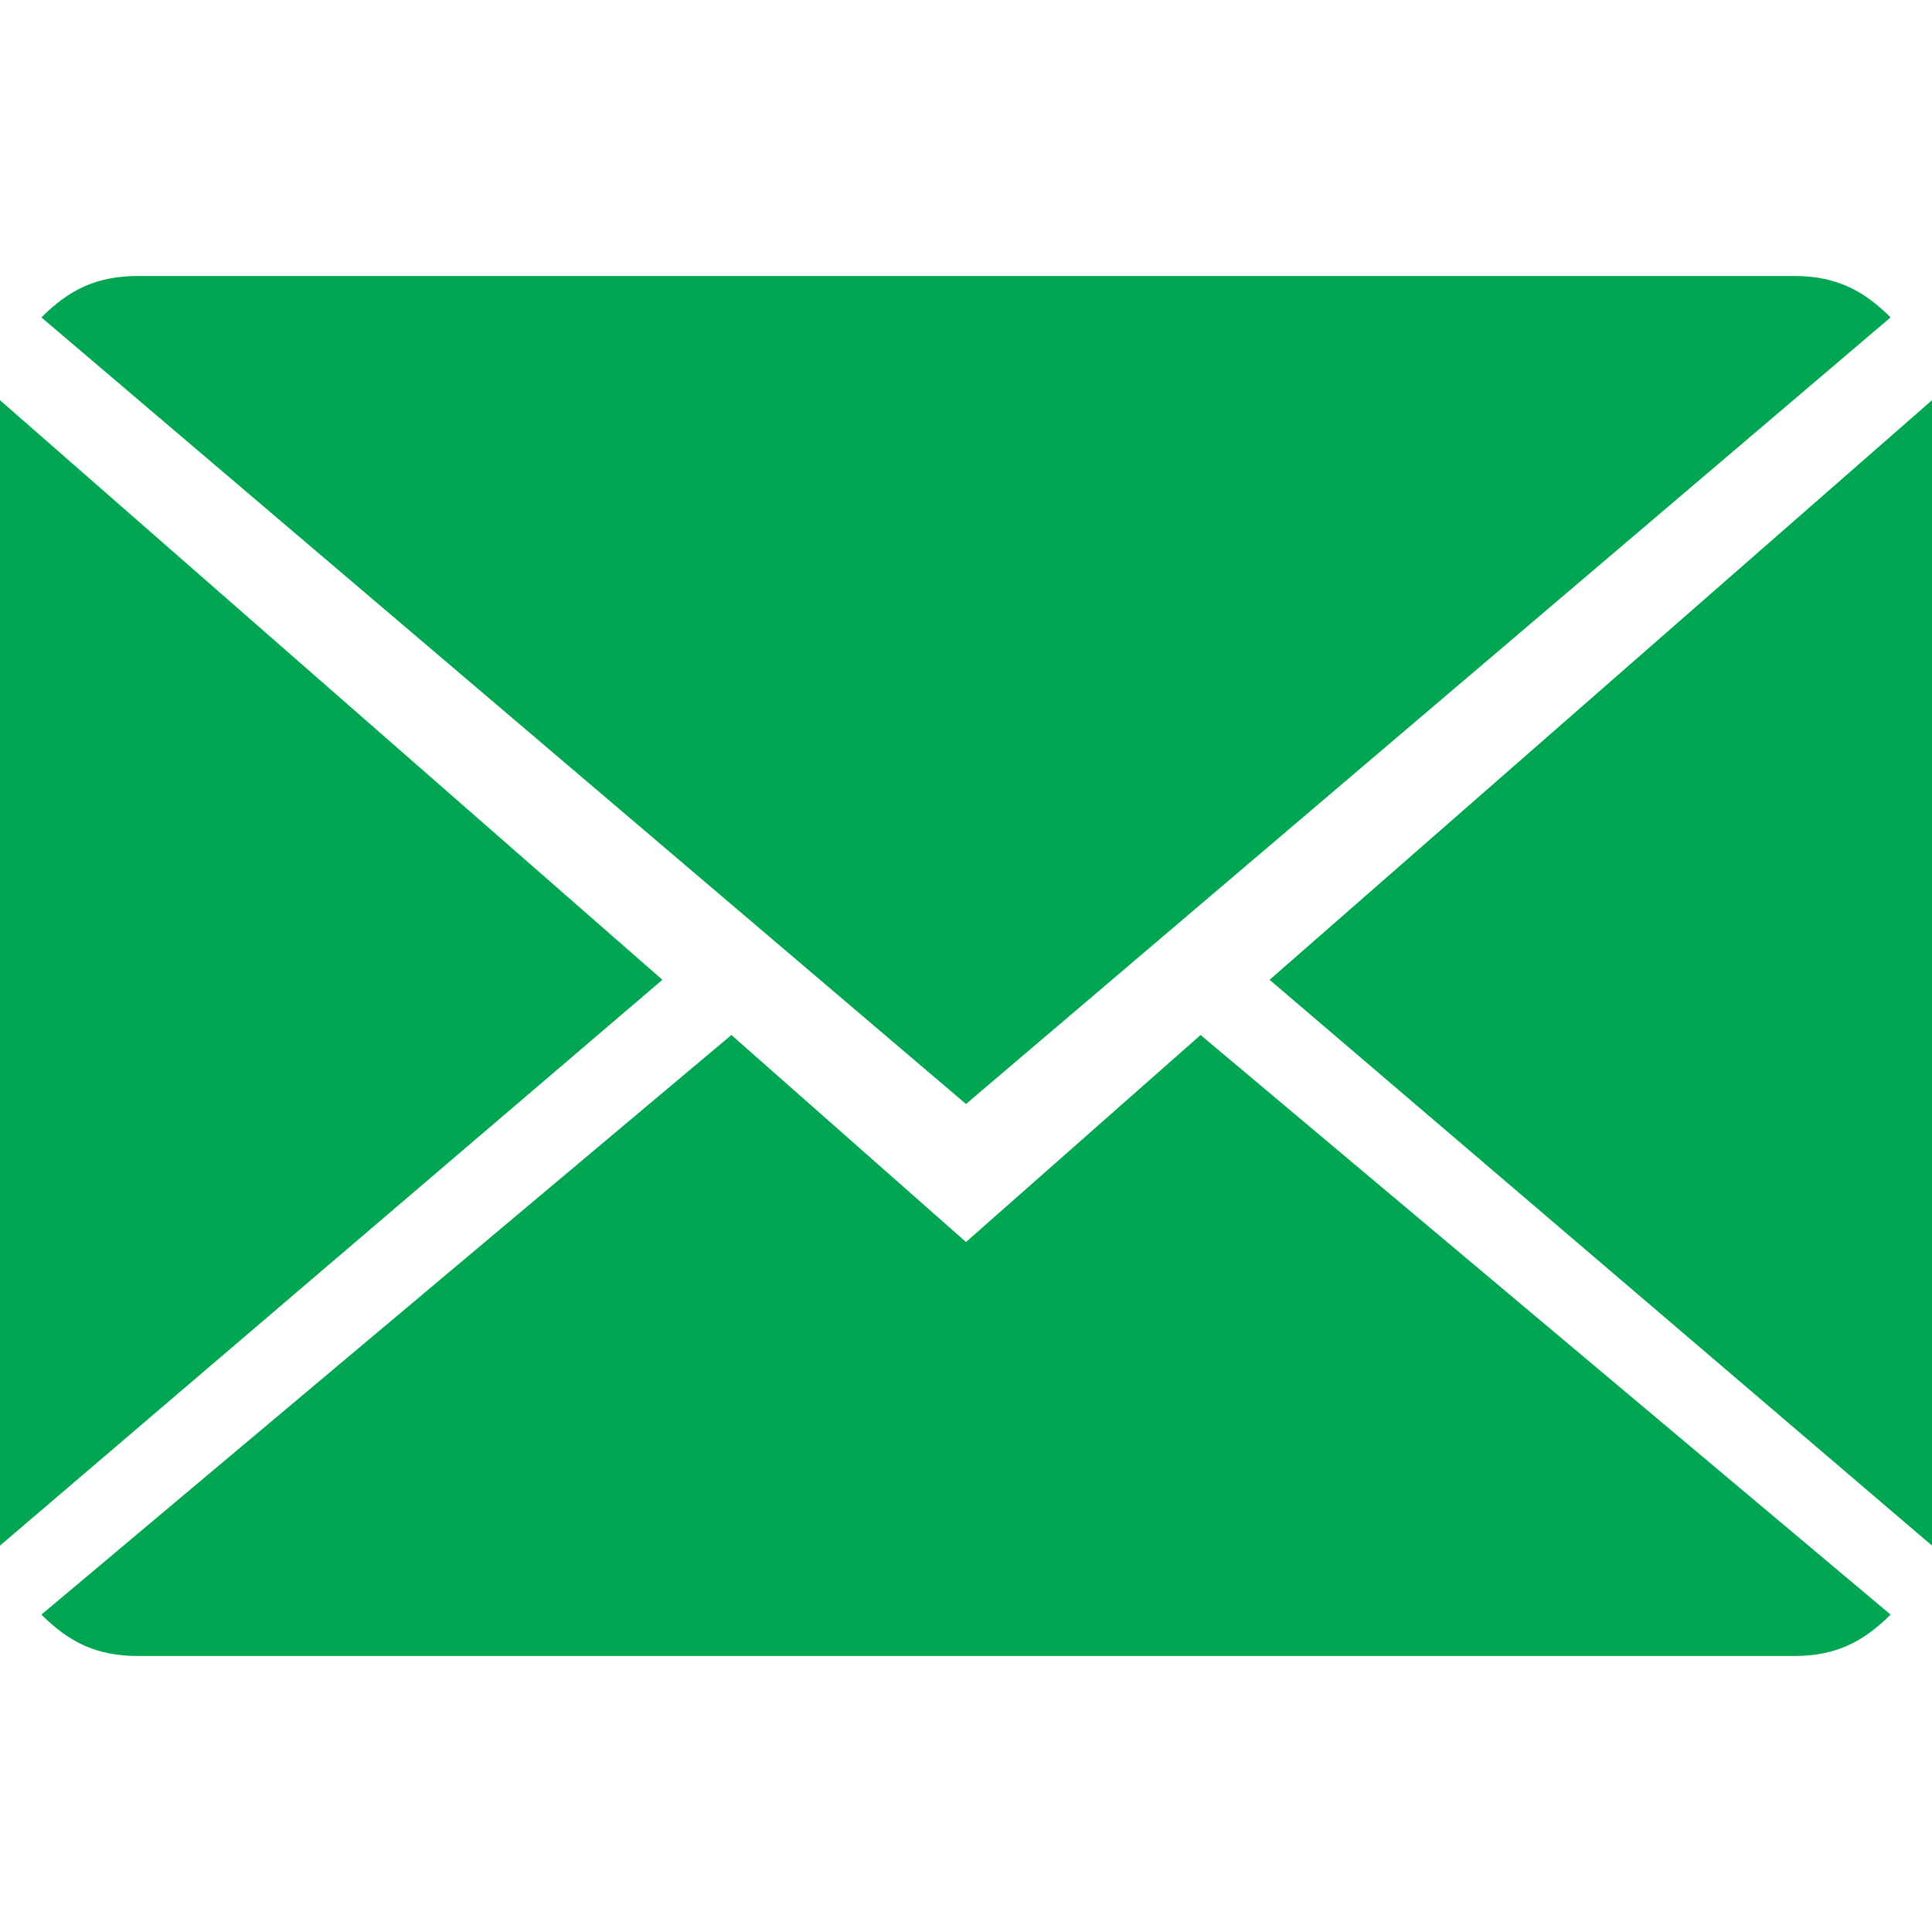 <?xml version="1.0" encoding="utf-8"?>
<!-- Generator: Adobe Illustrator 23.0.1, SVG Export Plug-In . SVG Version: 6.00 Build 0)  -->
<svg version="1.1" id="Capa_1" xmlns="http://www.w3.org/2000/svg" xmlns:xlink="http://www.w3.org/1999/xlink" x="0px" y="0px"
	 viewBox="0 0 14 14" style="enable-background:new 0 0 14 14;" xml:space="preserve">
<style type="text/css">
	.st0{fill:#00A651;}
</style>
<g>
	<g>
		<path class="st0" d="M7,9L5.3,7.5l-5,4.2C0.5,11.9,0.7,12,1,12h12c0.3,0,0.5-0.1,0.7-0.3L8.7,7.5L7,9z"/>
		<path class="st0" d="M13.7,2.3C13.5,2.1,13.3,2,13,2H1C0.7,2,0.5,2.1,0.3,2.3L7,8L13.7,2.3z"/>
		<polygon class="st0" points="0,2.9 0,11.2 4.8,7.1 		"/>
		<polygon class="st0" points="9.2,7.1 14,11.2 14,2.9 		"/>
	</g>
</g>
</svg>
